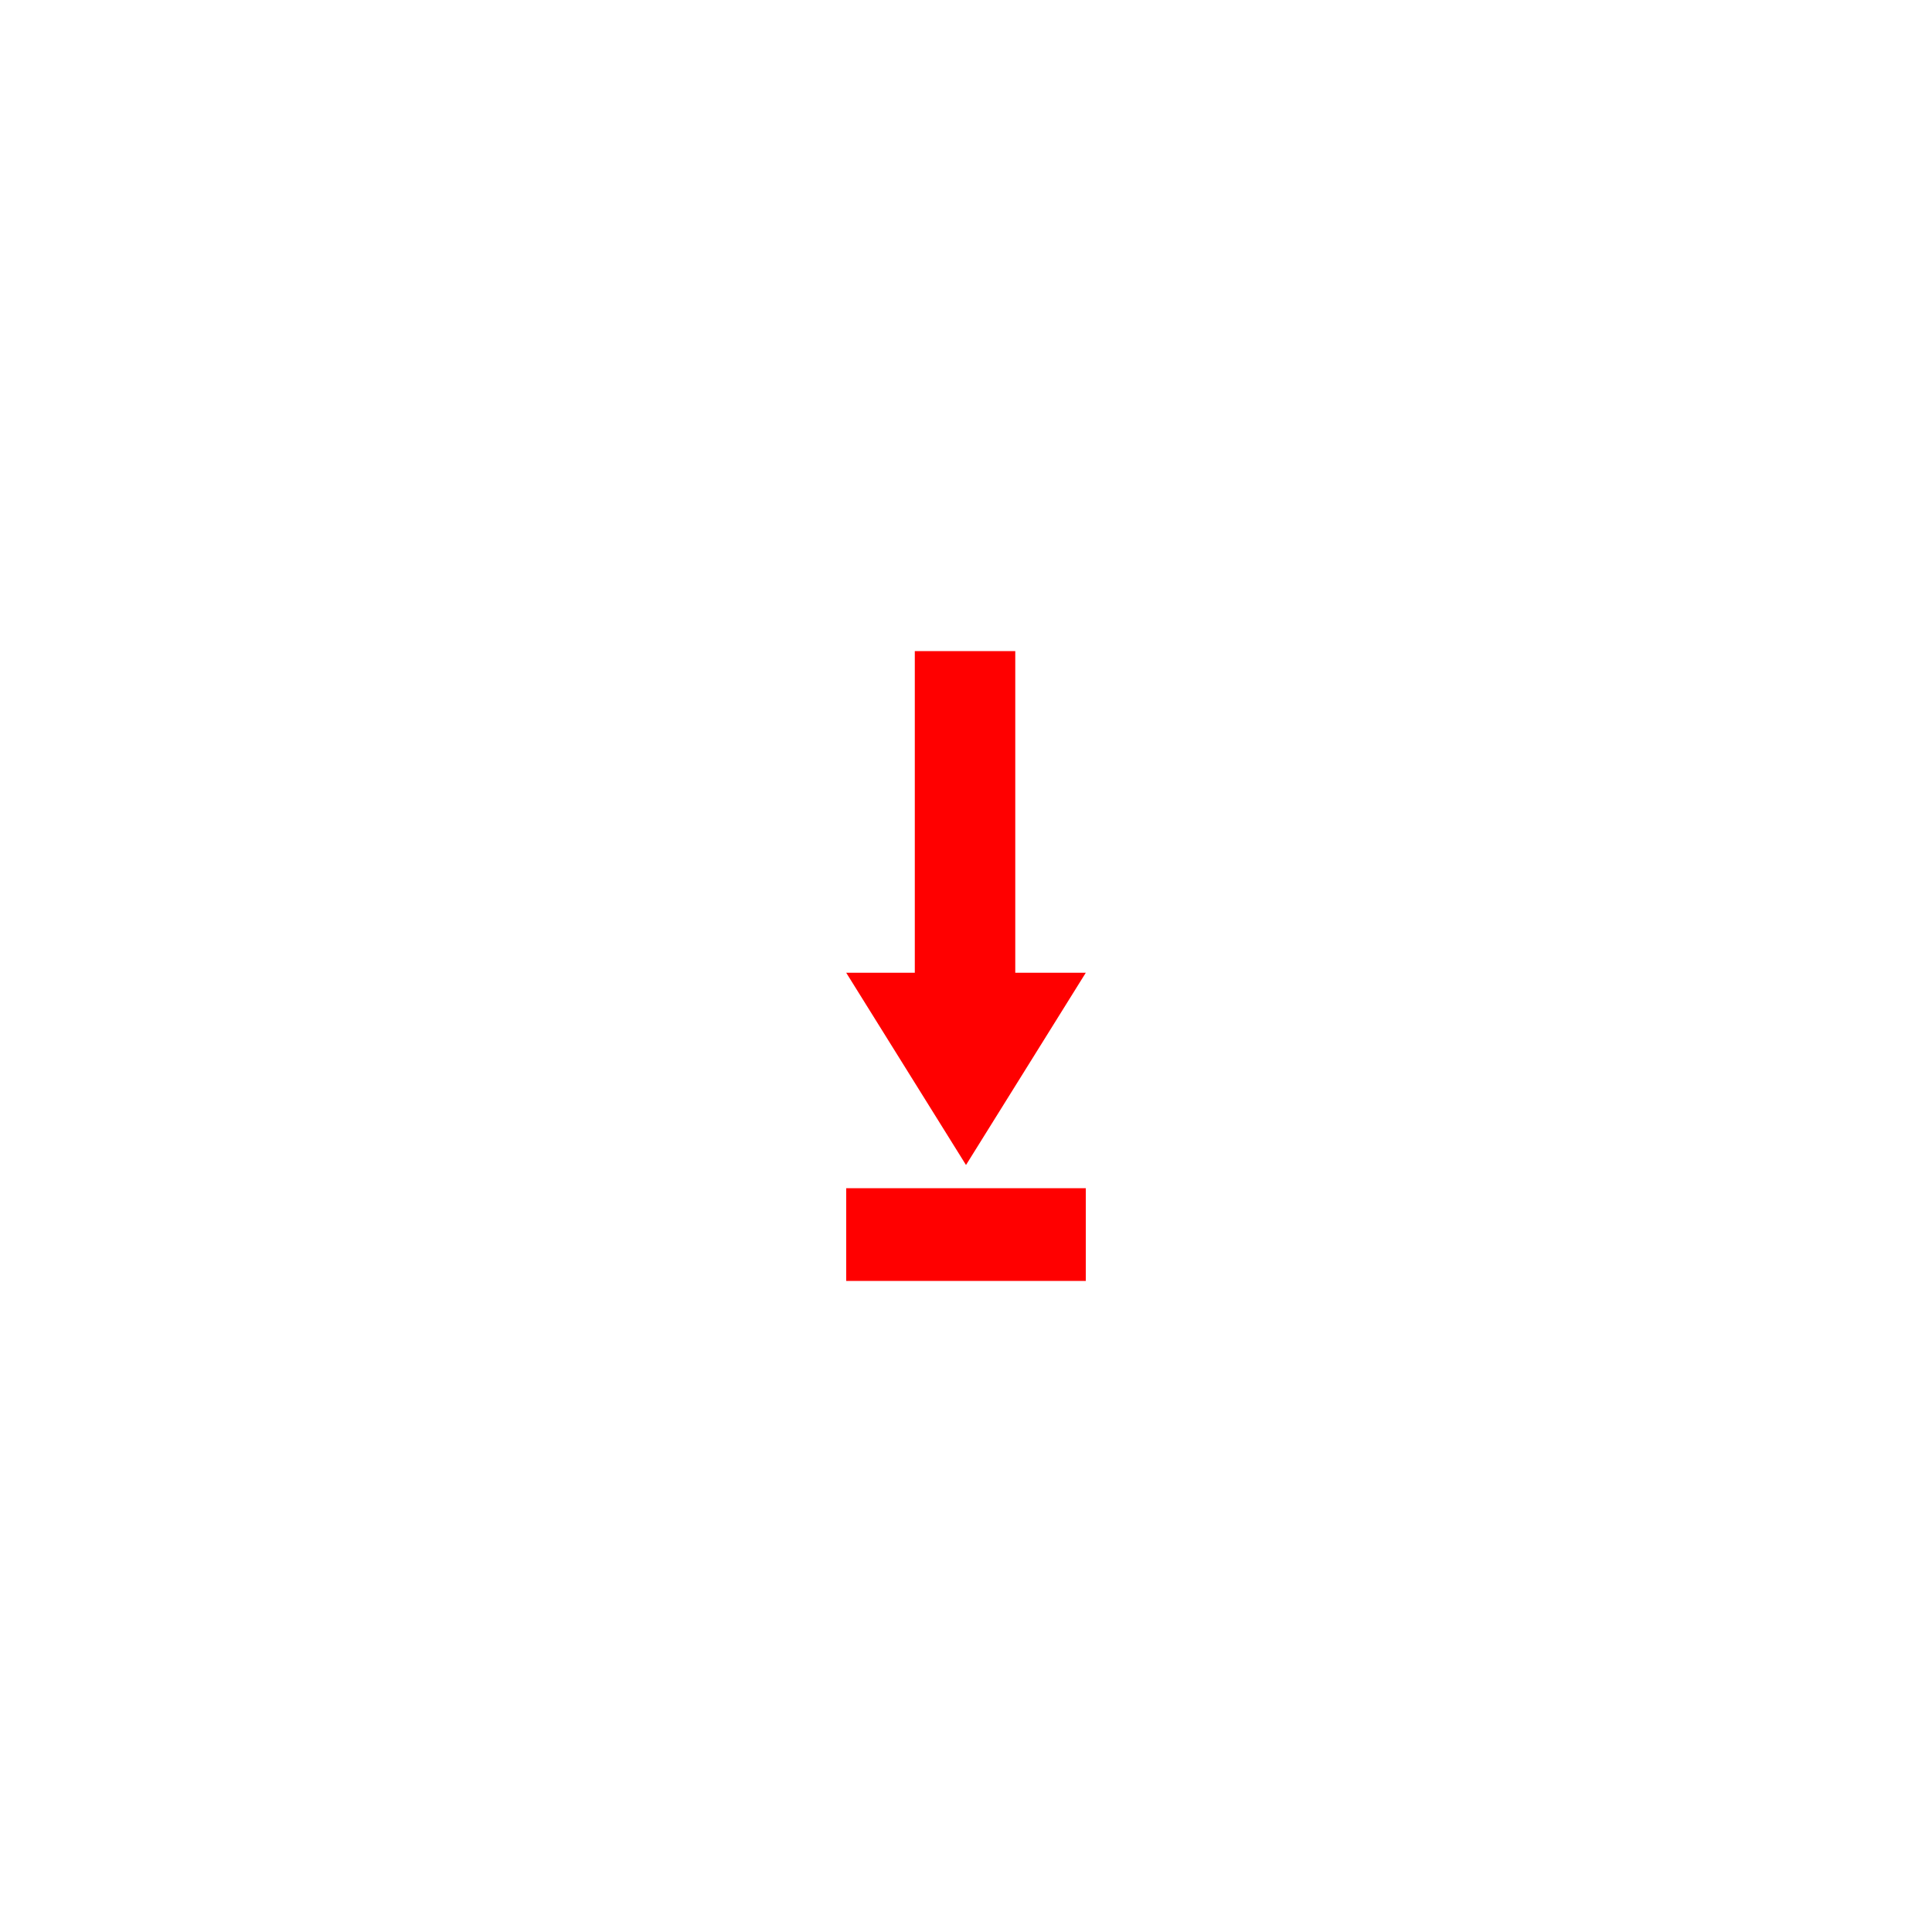 <svg width="24" height="24" viewBox="0 0 24 24" fill="none" xmlns="http://www.w3.org/2000/svg">
<rect width="24" height="24" fill="white"/>
<path d="M12 14.472L10.512 12.084H11.364V8.088H12.612V12.084H13.488L12 14.472ZM10.512 15.912V14.76H13.488V15.912H10.512Z" fill="#FF0000"/>
</svg>
